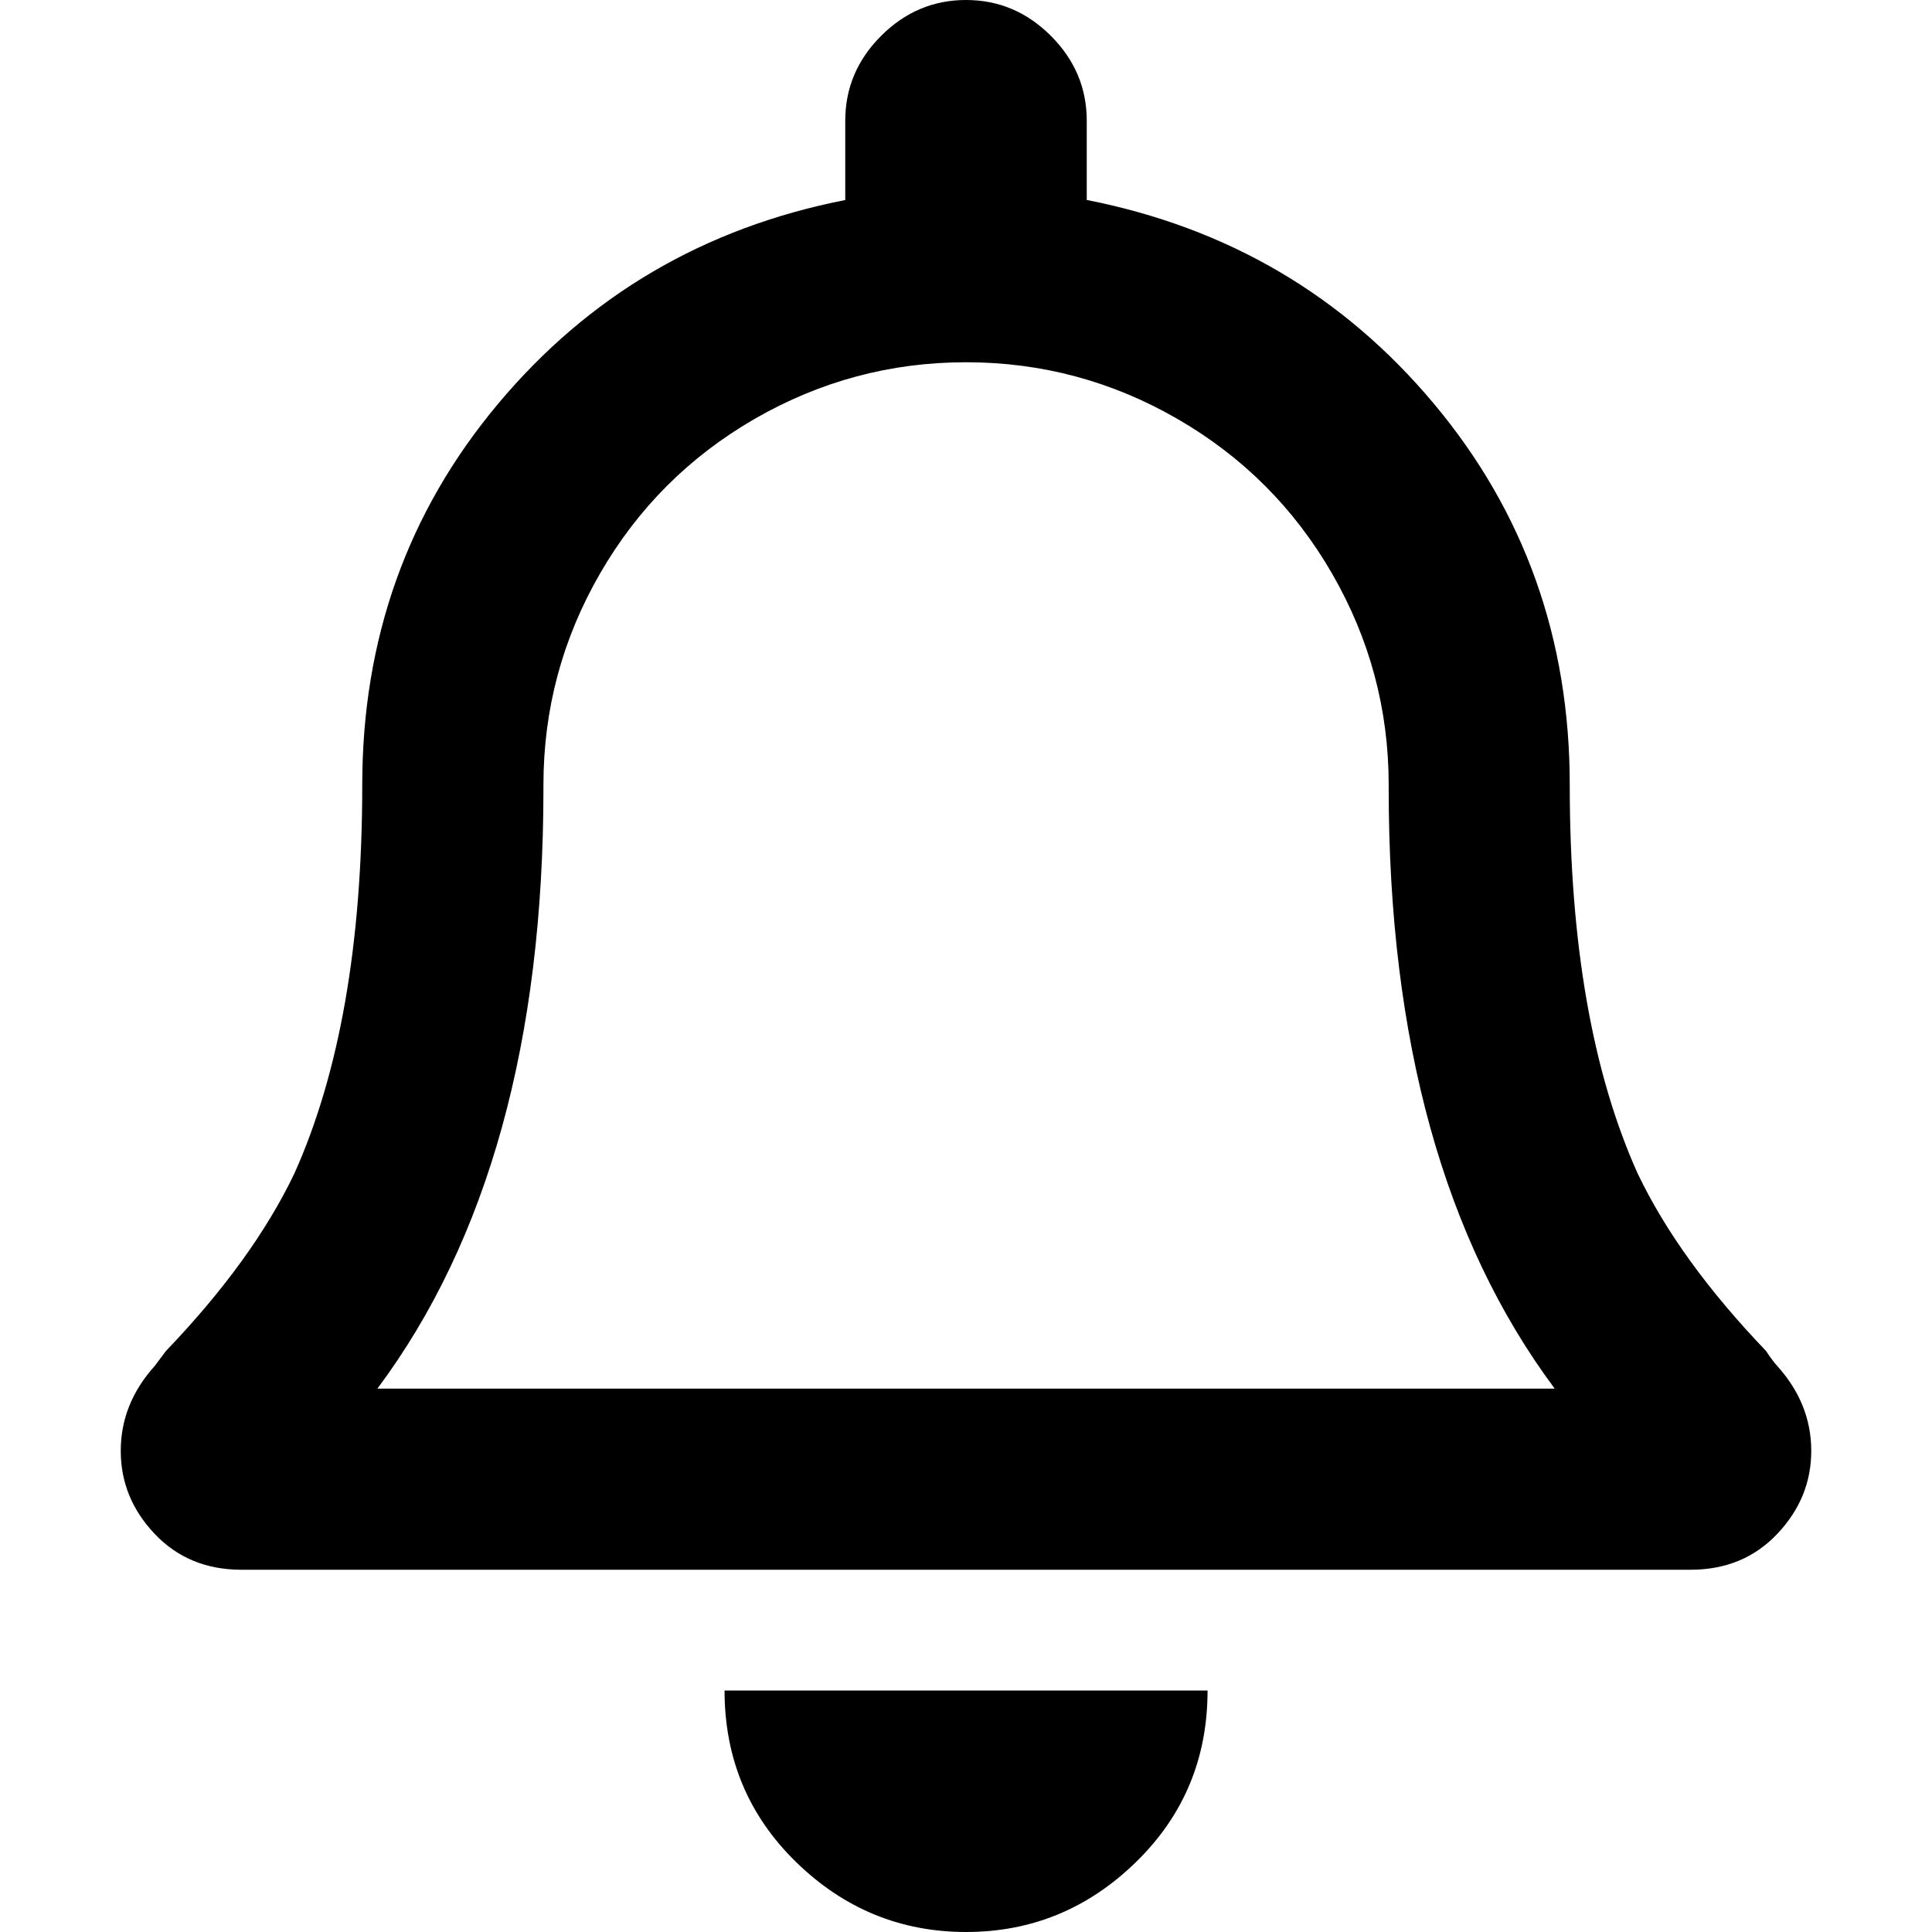 <!-- Generated by IcoMoon.io -->
<svg version="1.1" xmlns="http://www.w3.org/2000/svg" width="32" height="32" viewBox="0 0 32 32">
<title>bell-o</title>
<path d="M29.438 22.625c-0.042-0.042-0.105-0.125-0.188-0.25-0.958-1-1.667-1.979-2.125-2.938-0.75-1.666-1.125-3.812-1.125-6.437 0-2.417-0.75-4.521-2.25-6.313s-3.417-2.916-5.75-3.375v-1.312c0-0.542-0.198-1.010-0.594-1.406s-0.864-0.594-1.406-0.594c-0.542 0-1.010 0.198-1.406 0.594s-0.594 0.864-0.594 1.406v1.313c-2.333 0.458-4.25 1.583-5.75 3.375-1.5 1.791-2.25 3.895-2.25 6.312 0 2.625-0.375 4.771-1.125 6.438-0.458 0.958-1.167 1.937-2.125 2.937l-0.188 0.25c-0.375 0.417-0.562 0.885-0.562 1.406s0.187 0.979 0.562 1.375c0.375 0.396 0.855 0.594 1.438 0.594h24c0.583 0 1.062-0.198 1.437-0.594s0.563-0.854 0.563-1.375c0-0.521-0.188-0.989-0.563-1.406zM6.251 23c1.833-2.458 2.75-5.771 2.75-9.938v-0.062c0-1.25 0.312-2.417 0.937-3.5s1.48-1.938 2.563-2.563c1.083-0.624 2.25-0.937 3.5-0.937s2.417 0.313 3.5 0.938c1.083 0.625 1.937 1.479 2.562 2.562s0.938 2.25 0.938 3.5v0.063c0 4.166 0.917 7.479 2.75 9.937h-19.5zM16.001 32c1.083 0 2.021-0.385 2.812-1.156 0.792-0.771 1.188-1.719 1.188-2.844h-8c0 1.125 0.396 2.073 1.187 2.844 0.792 0.771 1.73 1.156 2.813 1.156z"></path>
</svg>
